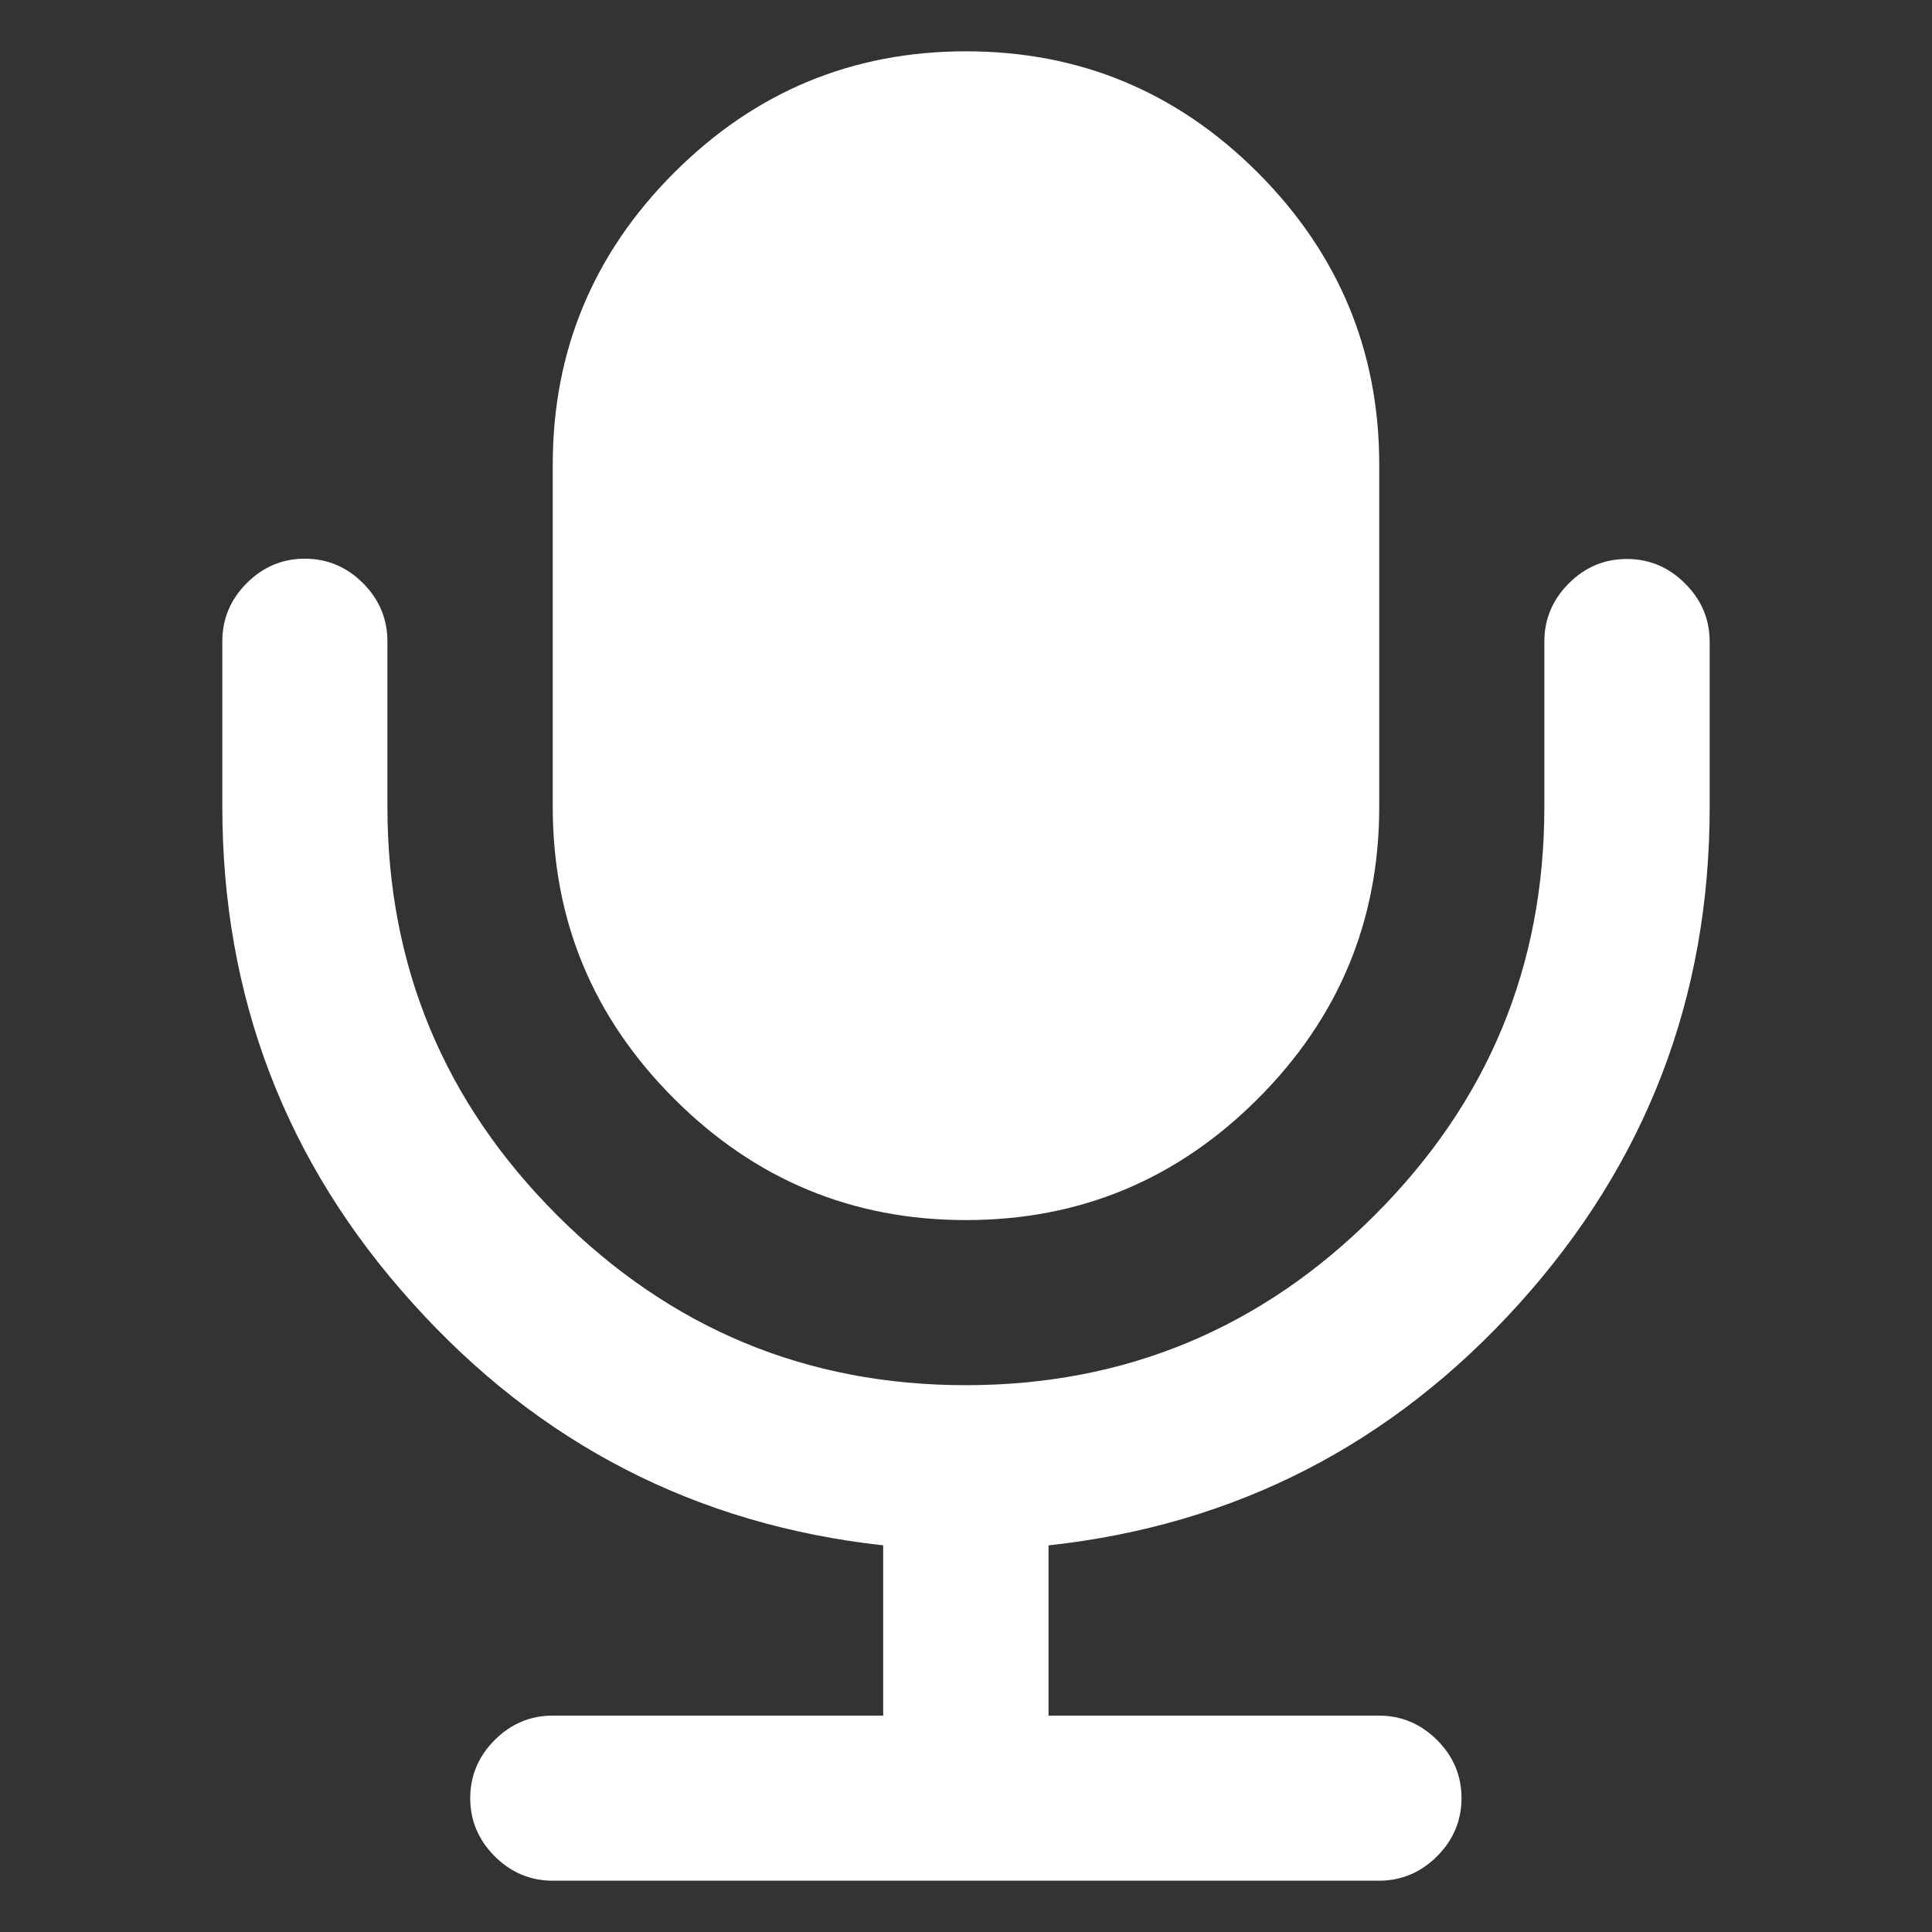 <?xml version="1.0" encoding="iso-8859-1"?>
<!-- Generator: Adobe Illustrator 21.0.0, SVG Export Plug-In . SVG Version: 6.00 Build 0)  -->
<svg version="1.1" id="&#x56FE;&#x5C42;_1" xmlns="http://www.w3.org/2000/svg" xmlns:xlink="http://www.w3.org/1999/xlink" x="0px"
	 y="0px" viewBox="0 0 80 80" style="enable-background:new 0 0 80 80;" xml:space="preserve">
<rect x="0" y="0" width="80" height="80" fill="#333333" stroke="none"/>
<g>
	<path style="fill:#FFFFFF;" d="M70.794,26.575v6.847c0,7.881-2.631,14.728-7.881,20.552c-5.262,5.835-11.76,9.174-19.495,10.017
		v7.049H57.1c0.922,0,1.731,0.338,2.406,1.012c0.674,0.674,1.012,1.473,1.012,2.406c0,0.922-0.338,1.731-1.012,2.406
		c-0.675,0.675-1.484,1.012-2.406,1.012H22.889c-0.922,0-1.731-0.337-2.406-1.012c-0.674-0.675-1.012-1.484-1.012-2.406
		c0-0.922,0.338-1.732,1.012-2.406c0.675-0.675,1.473-1.012,2.406-1.012h13.682V63.99c-7.735-0.854-14.233-4.194-19.484-10.028
		c-5.261-5.823-7.881-12.682-7.881-20.563v-6.847c0-0.922,0.337-1.732,1.012-2.406c0.675-0.674,1.473-1.012,2.406-1.012
		c0.922,0,1.732,0.338,2.406,1.012c0.674,0.675,1.012,1.484,1.012,2.406v6.847c0,6.589,2.338,12.233,7.027,16.921
		c4.688,4.688,10.32,7.038,16.92,7.038c6.589,0,12.232-2.339,16.921-7.027c4.699-4.688,7.038-10.309,7.038-16.92v-6.847
		c0-0.922,0.338-1.732,1.012-2.406c0.675-0.675,1.473-1.012,2.406-1.012c0.922,0,1.731,0.337,2.406,1.012
		C70.457,24.843,70.794,25.641,70.794,26.575L70.794,26.575z"/>
	<path style="fill:#FFFFFF;" d="M57.111,19.237V33.41c0,4.7-1.675,8.736-5.025,12.086c-3.35,3.35-7.375,5.025-12.086,5.025
		c-4.711,0-8.736-1.675-12.086-5.025c-3.35-3.35-5.026-7.364-5.026-12.086V19.237c0-4.7,1.675-8.736,5.026-12.086
		C31.265,3.8,35.29,2.125,40,2.125c4.711,0,8.736,1.675,12.086,5.026C55.425,10.501,57.111,14.525,57.111,19.237L57.111,19.237z"/>
</g>
</svg>
